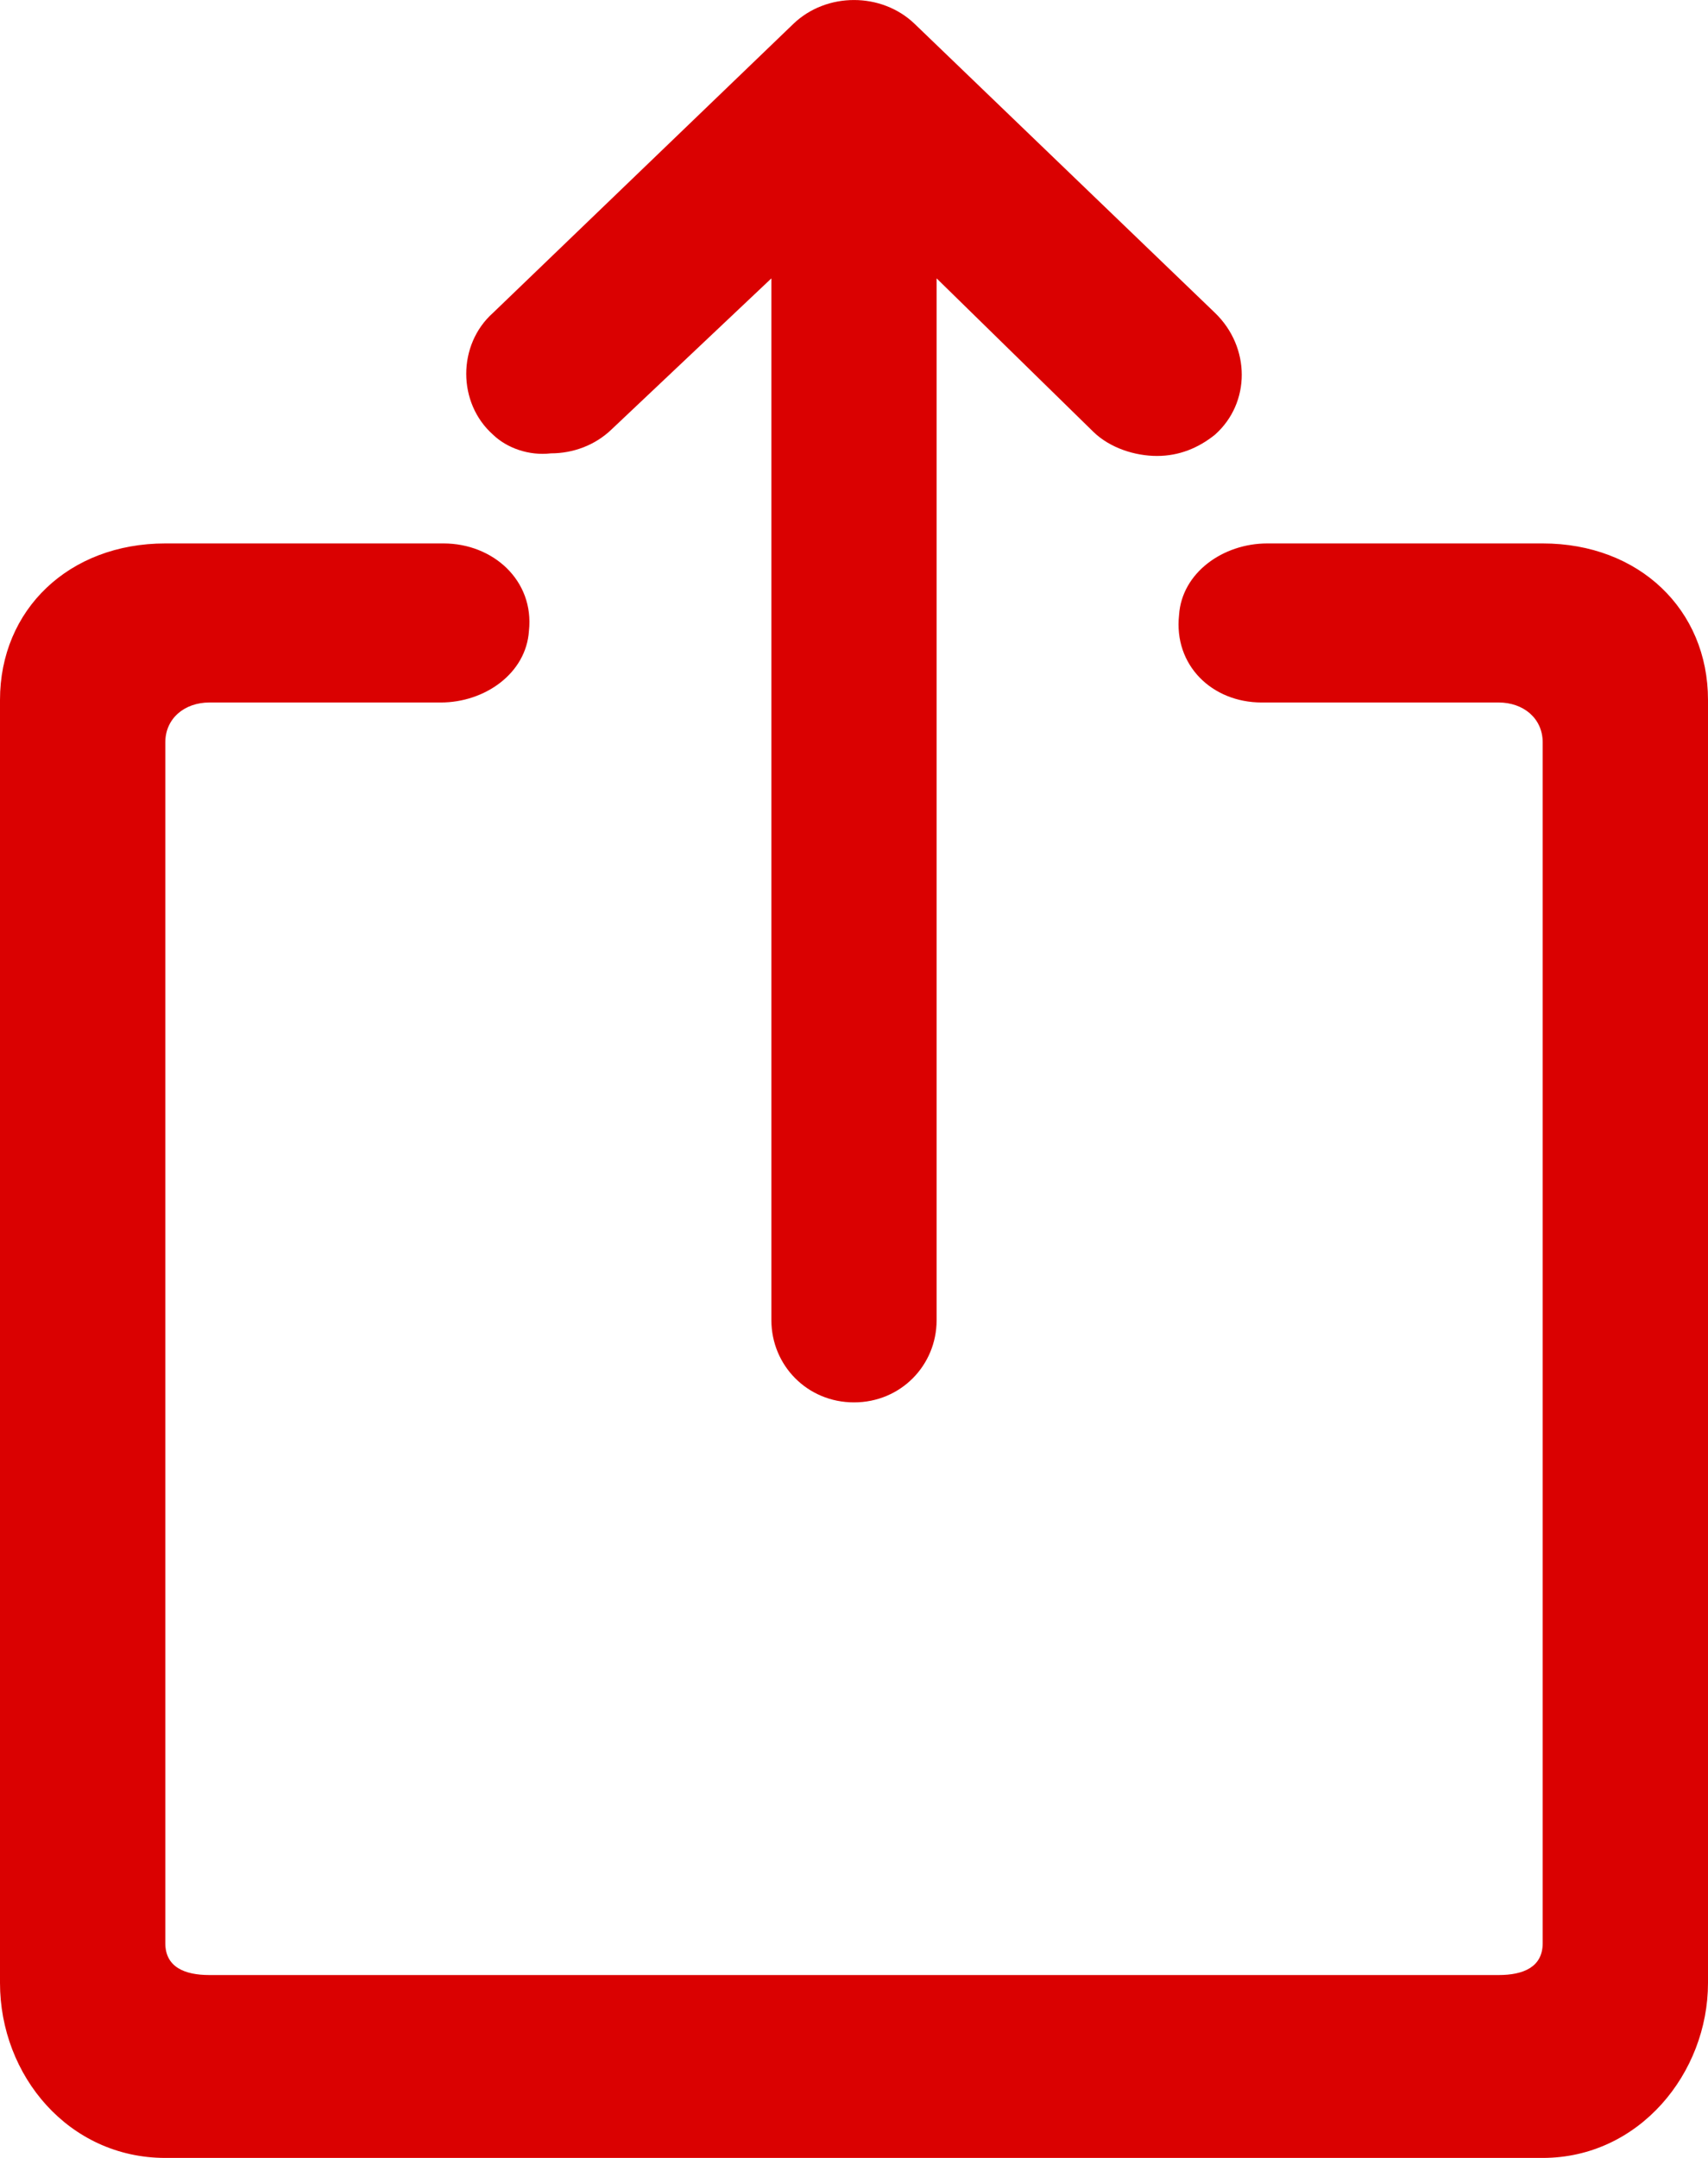 
<svg width="19px" height="24px" viewBox="0 0 19 24" version="1.1" xmlns="http://www.w3.org/2000/svg" xmlns:xlink="http://www.w3.org/1999/xlink">
    <!-- Generator: Sketch 51.3 (57544) - http://www.bohemiancoding.com/sketch -->
    <desc>Created with Sketch.</desc>
    <defs></defs>
    <g id="Page-1" stroke="none" stroke-width="1" fill="none" fill-rule="evenodd">
        <g id="Fundos" transform="translate(-326, -42)" fill="#DA0101">
            <g id="Header" transform="translate(81, 42)">
                <g id="Compartilhar" transform="translate(245, 0)">
                    <path d="M5.485,4.835 C5.087,4.482 5.087,3.833 5.485,3.479 L8.826,0.265 C9.194,-0.088 9.806,-0.088 10.174,0.265 L13.515,3.479 C13.913,3.862 13.913,4.482 13.515,4.835 C13.331,4.983 13.116,5.071 12.871,5.071 C12.626,5.071 12.35,4.983 12.166,4.806 L10.419,3.096 L10.419,14.683 C10.419,15.184 10.021,15.597 9.5,15.597 C8.979,15.597 8.581,15.184 8.581,14.683 L8.581,3.096 L6.803,4.776 C6.619,4.953 6.374,5.042 6.129,5.042 C5.884,5.071 5.639,4.983 5.485,4.835 L5.485,4.835 Z M17.161,6.044 L14.097,6.044 C13.606,6.044 13.147,6.369 13.116,6.84 C13.055,7.4 13.484,7.813 14.035,7.813 L16.671,7.813 C16.947,7.813 17.161,7.99 17.161,8.256 L17.161,21.612 C17.161,21.877 16.947,21.966 16.671,21.966 L2.329,21.966 C2.053,21.966 1.839,21.877 1.839,21.612 L1.839,8.256 C1.839,7.99 2.053,7.813 2.329,7.813 L4.903,7.813 C5.394,7.813 5.853,7.489 5.884,7.017 C5.945,6.457 5.485,6.044 4.934,6.044 L1.839,6.044 C0.766,6.044 0,6.781 0,7.784 L0,22.054 C0,23.086 0.766,24 1.839,24 L17.161,24 C18.234,24 19,23.057 19,22.054 L19,7.784 C19,6.781 18.234,6.044 17.161,6.044 L17.161,6.044 Z" id="share"></path>
                </g>
            </g>
        </g>
    </g>
</svg>